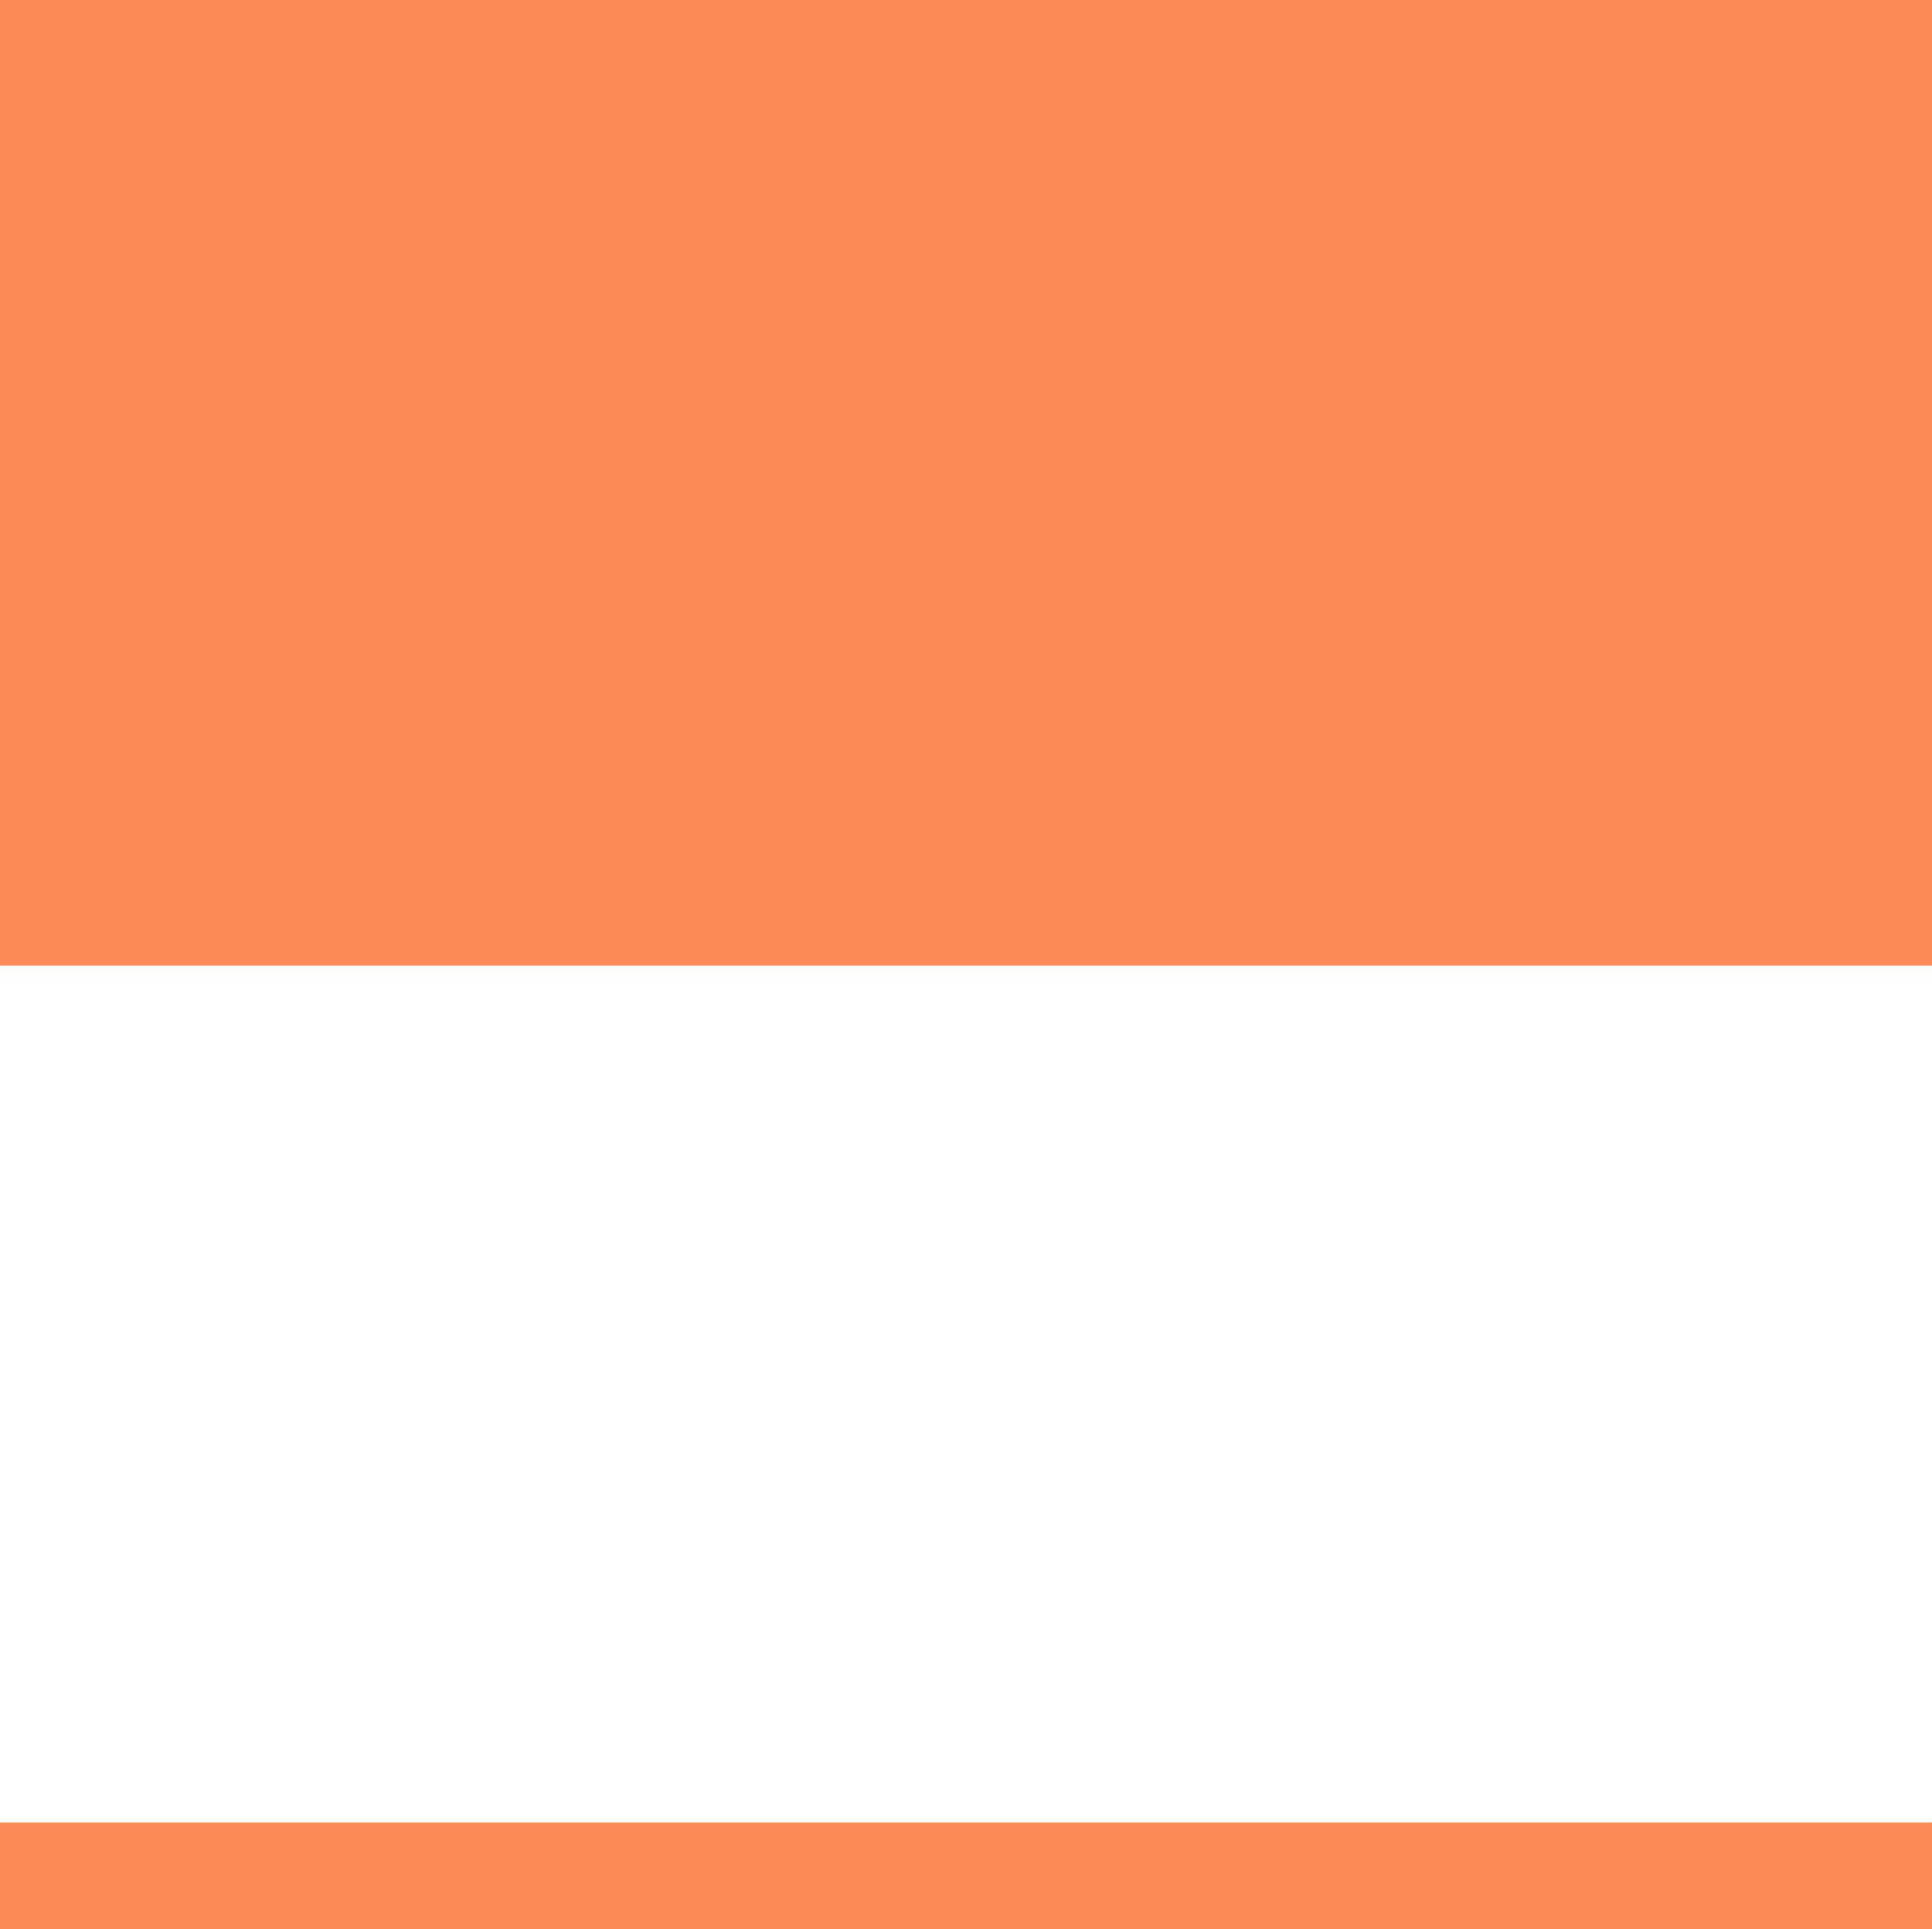 <?xml version="1.0" encoding="UTF-8"?>
<svg id="b" data-name="Layer 2" xmlns="http://www.w3.org/2000/svg" viewBox="0 0 27.17 27.13">
  <defs>
    <style>
      .d {
        fill: none;
        stroke: #fb8c59;
        stroke-linejoin: round;
        stroke-width: 1.5px;
      }

      .e {
        fill: #fb8c59;
        stroke-width: 0px;
      }
    </style>
  </defs>
  <g id="c" data-name="Layer 1">
    <g>
      <rect class="e" x=".75" y=".75" width="25.67" height="12.08"/>
      <path class="e" d="M25.67,1.5v10.58H1.5V1.5h24.17M27.17,0H0v13.58h27.17V0h0Z"/>
    </g>
    <line class="d" x1="27.17" y1="26.38" x2="0" y2="26.38"/>
  </g>
</svg>
